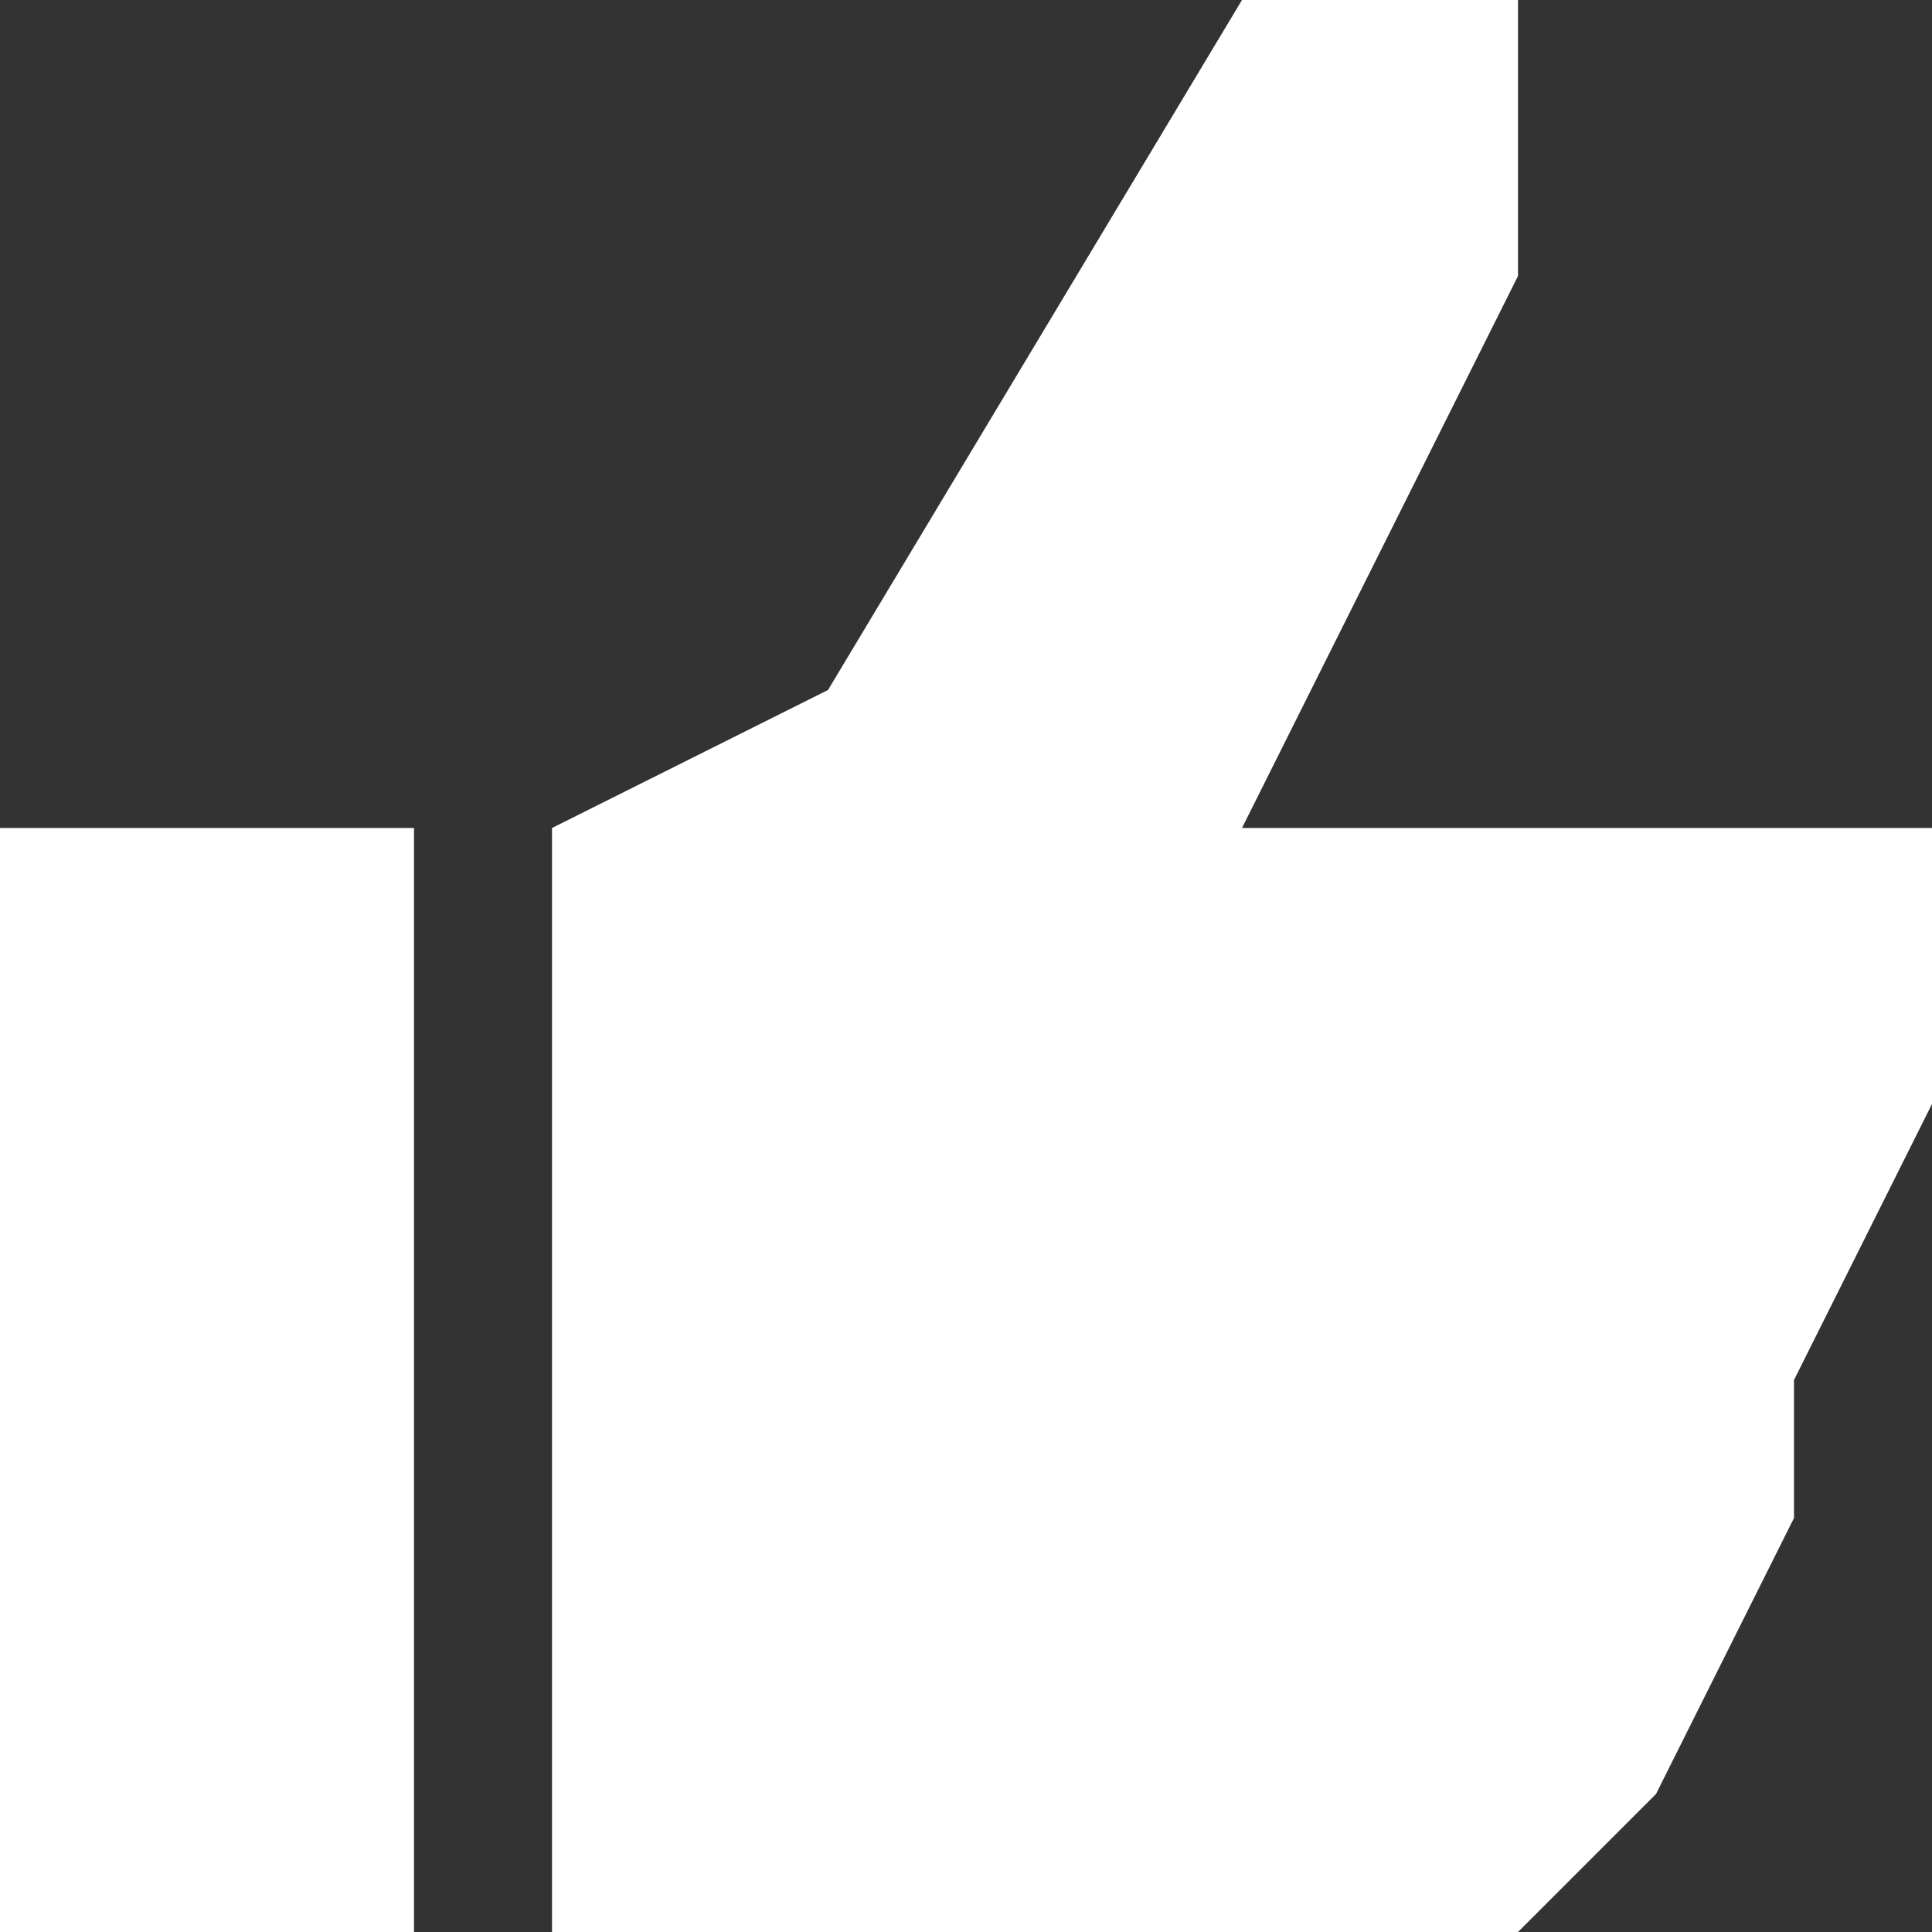 <svg 
 xmlns="http://www.w3.org/2000/svg"
 xmlns:xlink="http://www.w3.org/1999/xlink"
 width="14px" height="14px">
<rect width="100%" height="100%" fill="#333333" stroke="none"/>
<path fill-rule="evenodd"  fill="rgb(255, 255, 255)"
 d="M-0.000,14.000 C-0.000,14.000 3.000,14.000 3.000,14.000 C3.000,14.000 3.000,6.000 3.000,6.000 C3.000,6.000 -0.000,6.000 -0.000,6.000 C-0.000,6.000 -0.000,14.000 -0.000,14.000 ZM14.000,6.000 C14.000,6.000 14.000,6.000 14.000,6.000 C14.000,6.000 9.000,6.000 9.000,6.000 C9.000,6.000 11.000,2.000 11.000,2.000 C11.000,2.000 11.000,-0.000 11.000,-0.000 C11.000,-0.000 9.000,-0.000 9.000,-0.000 C9.000,-0.000 6.000,5.000 6.000,5.000 C6.000,5.000 4.000,6.000 4.000,6.000 C4.000,6.000 4.000,13.000 4.000,13.000 C4.000,13.000 4.000,14.000 4.000,14.000 C4.000,14.000 11.000,14.000 11.000,14.000 C11.000,14.000 12.000,13.000 12.000,13.000 C12.000,13.000 13.000,11.000 13.000,11.000 C13.000,11.000 13.000,10.000 13.000,10.000 C13.000,10.000 14.000,8.000 14.000,8.000 C14.000,8.000 14.000,6.000 14.000,6.000 C14.000,6.070 14.000,6.000 14.000,6.000 Z"/>
</svg>